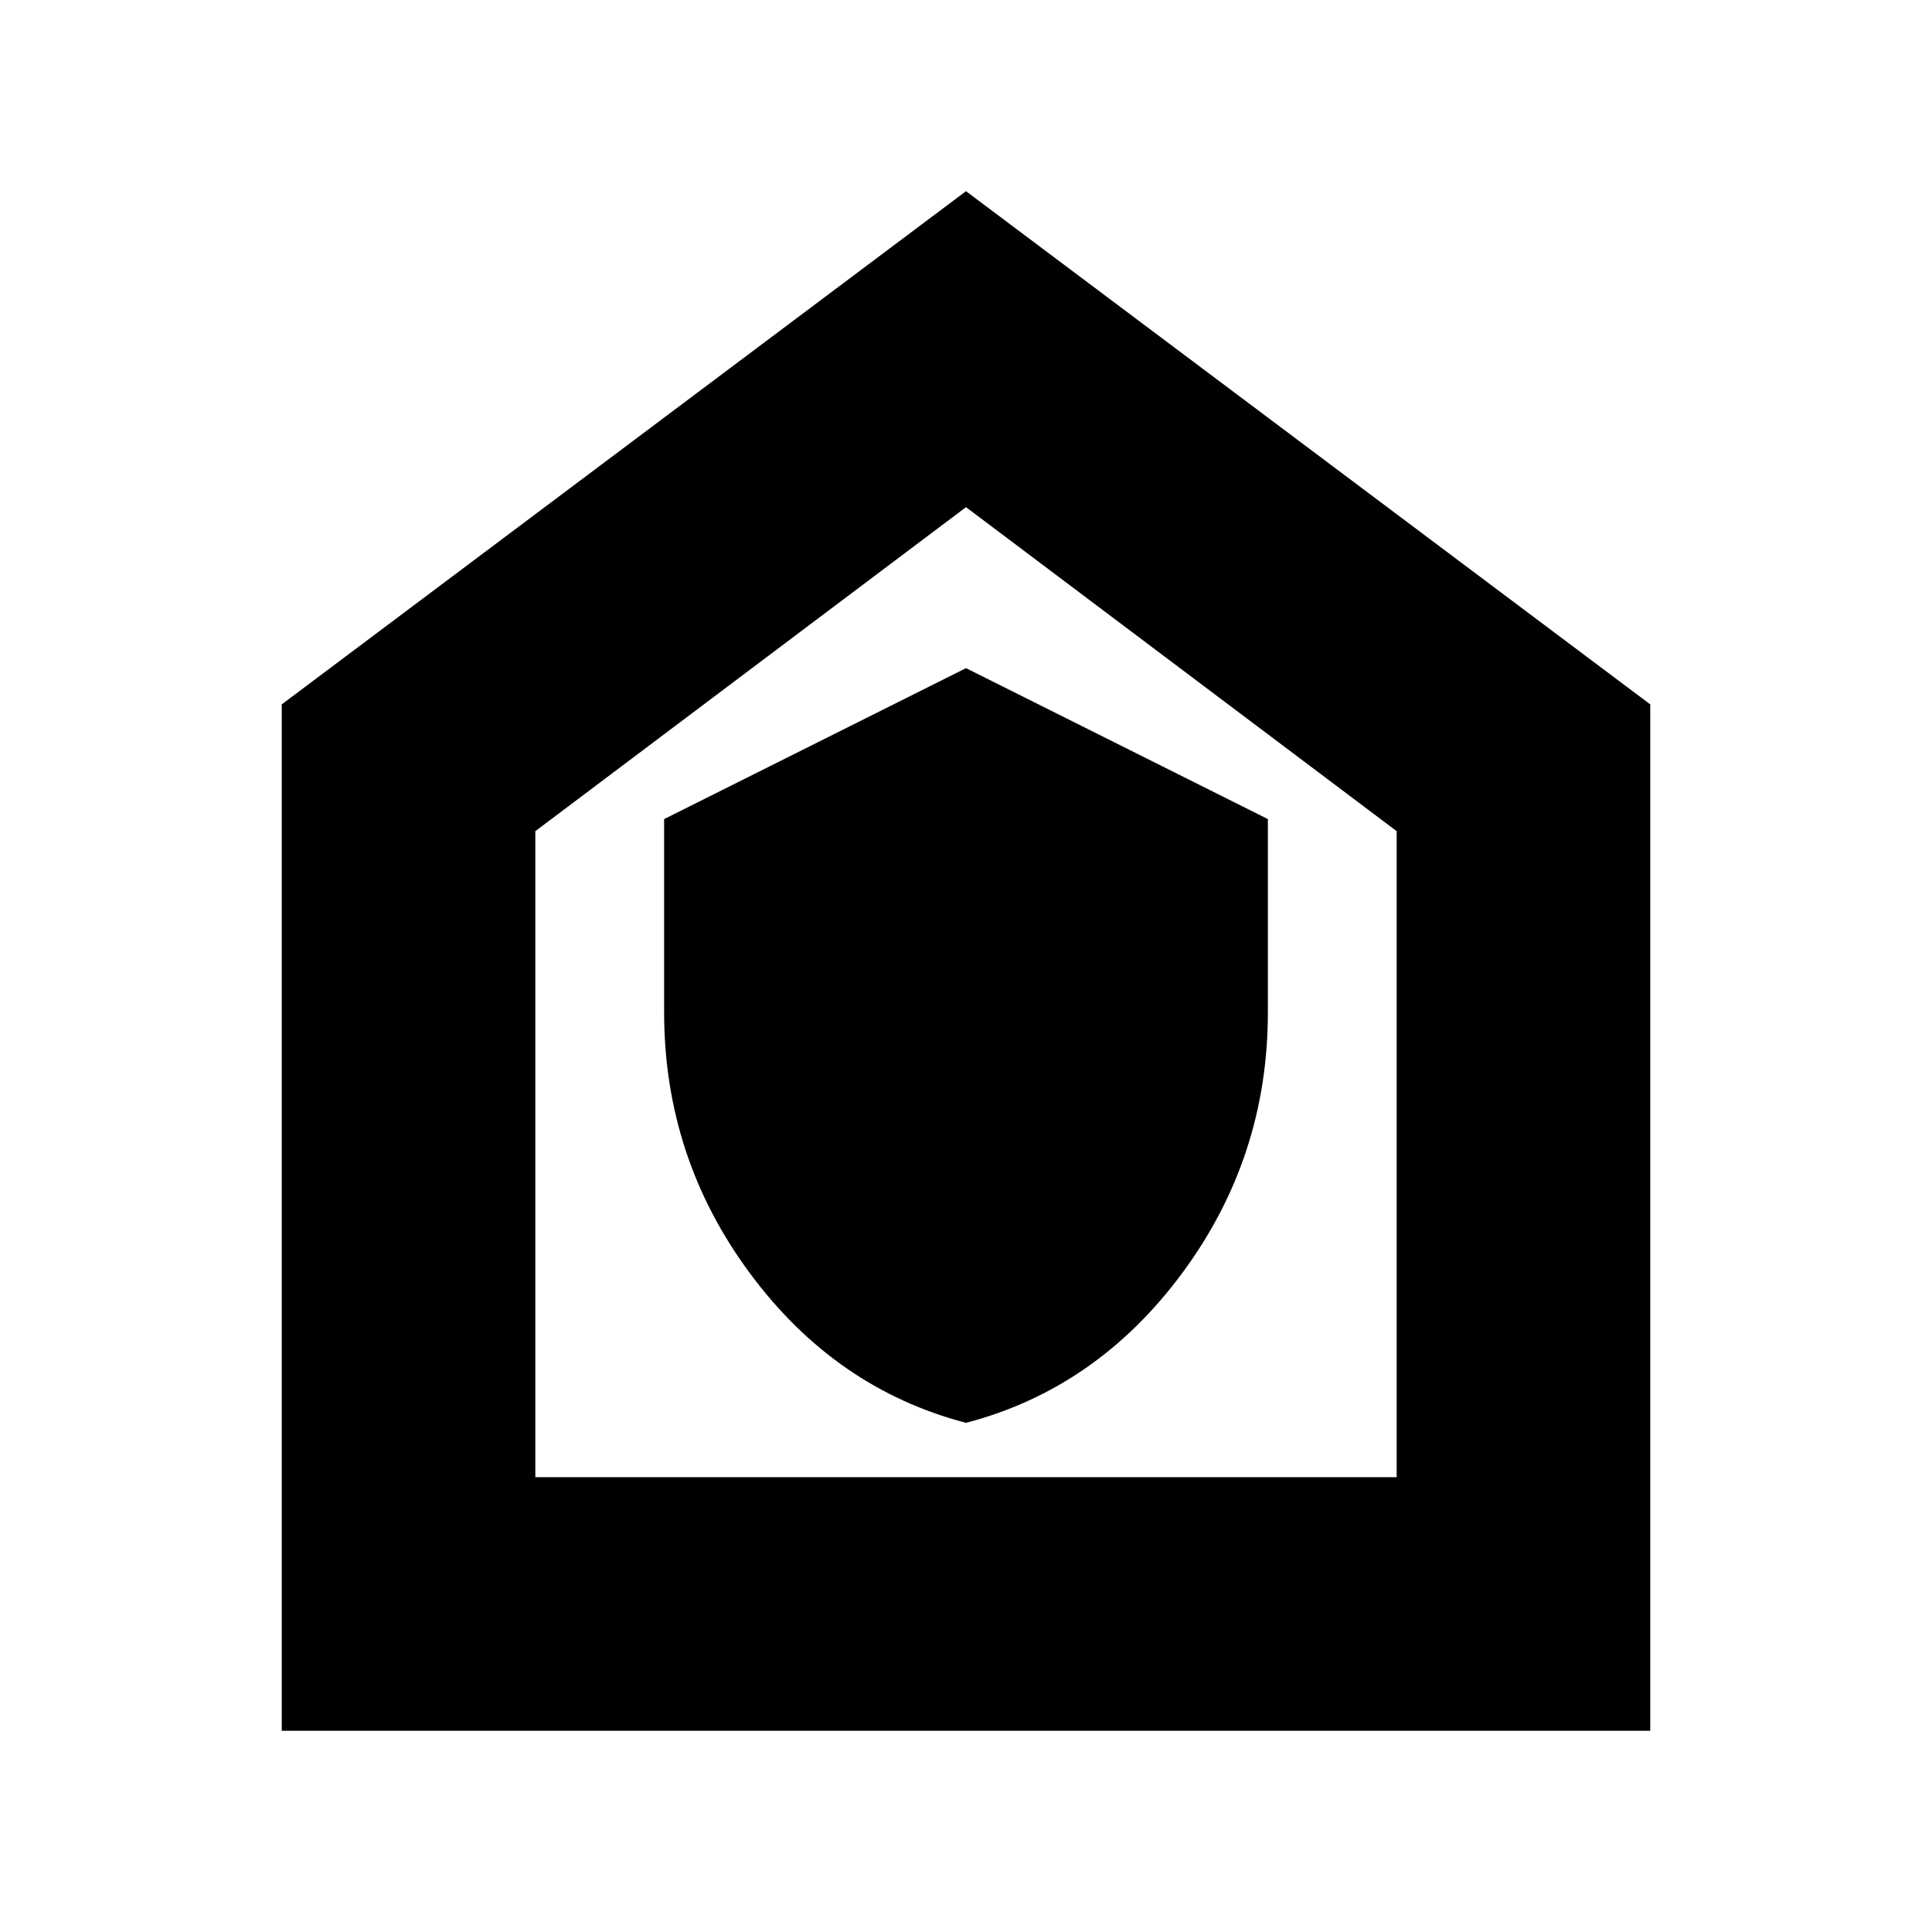<svg xmlns="http://www.w3.org/2000/svg" height="24" width="24"><path d="M12 17.675q1.625-.425 2.688-1.863 1.062-1.437 1.062-3.237v-2.4L12 8.3l-3.75 1.875v2.4q0 1.8 1.062 3.237Q10.375 17.25 12 17.675ZM3.5 21.5V8.75L12 2.375l8.5 6.375V21.5Zm3.15-3.15h10.7v-8.025L12 6.3l-5.35 4.025ZM12 12.325Z"/></svg>